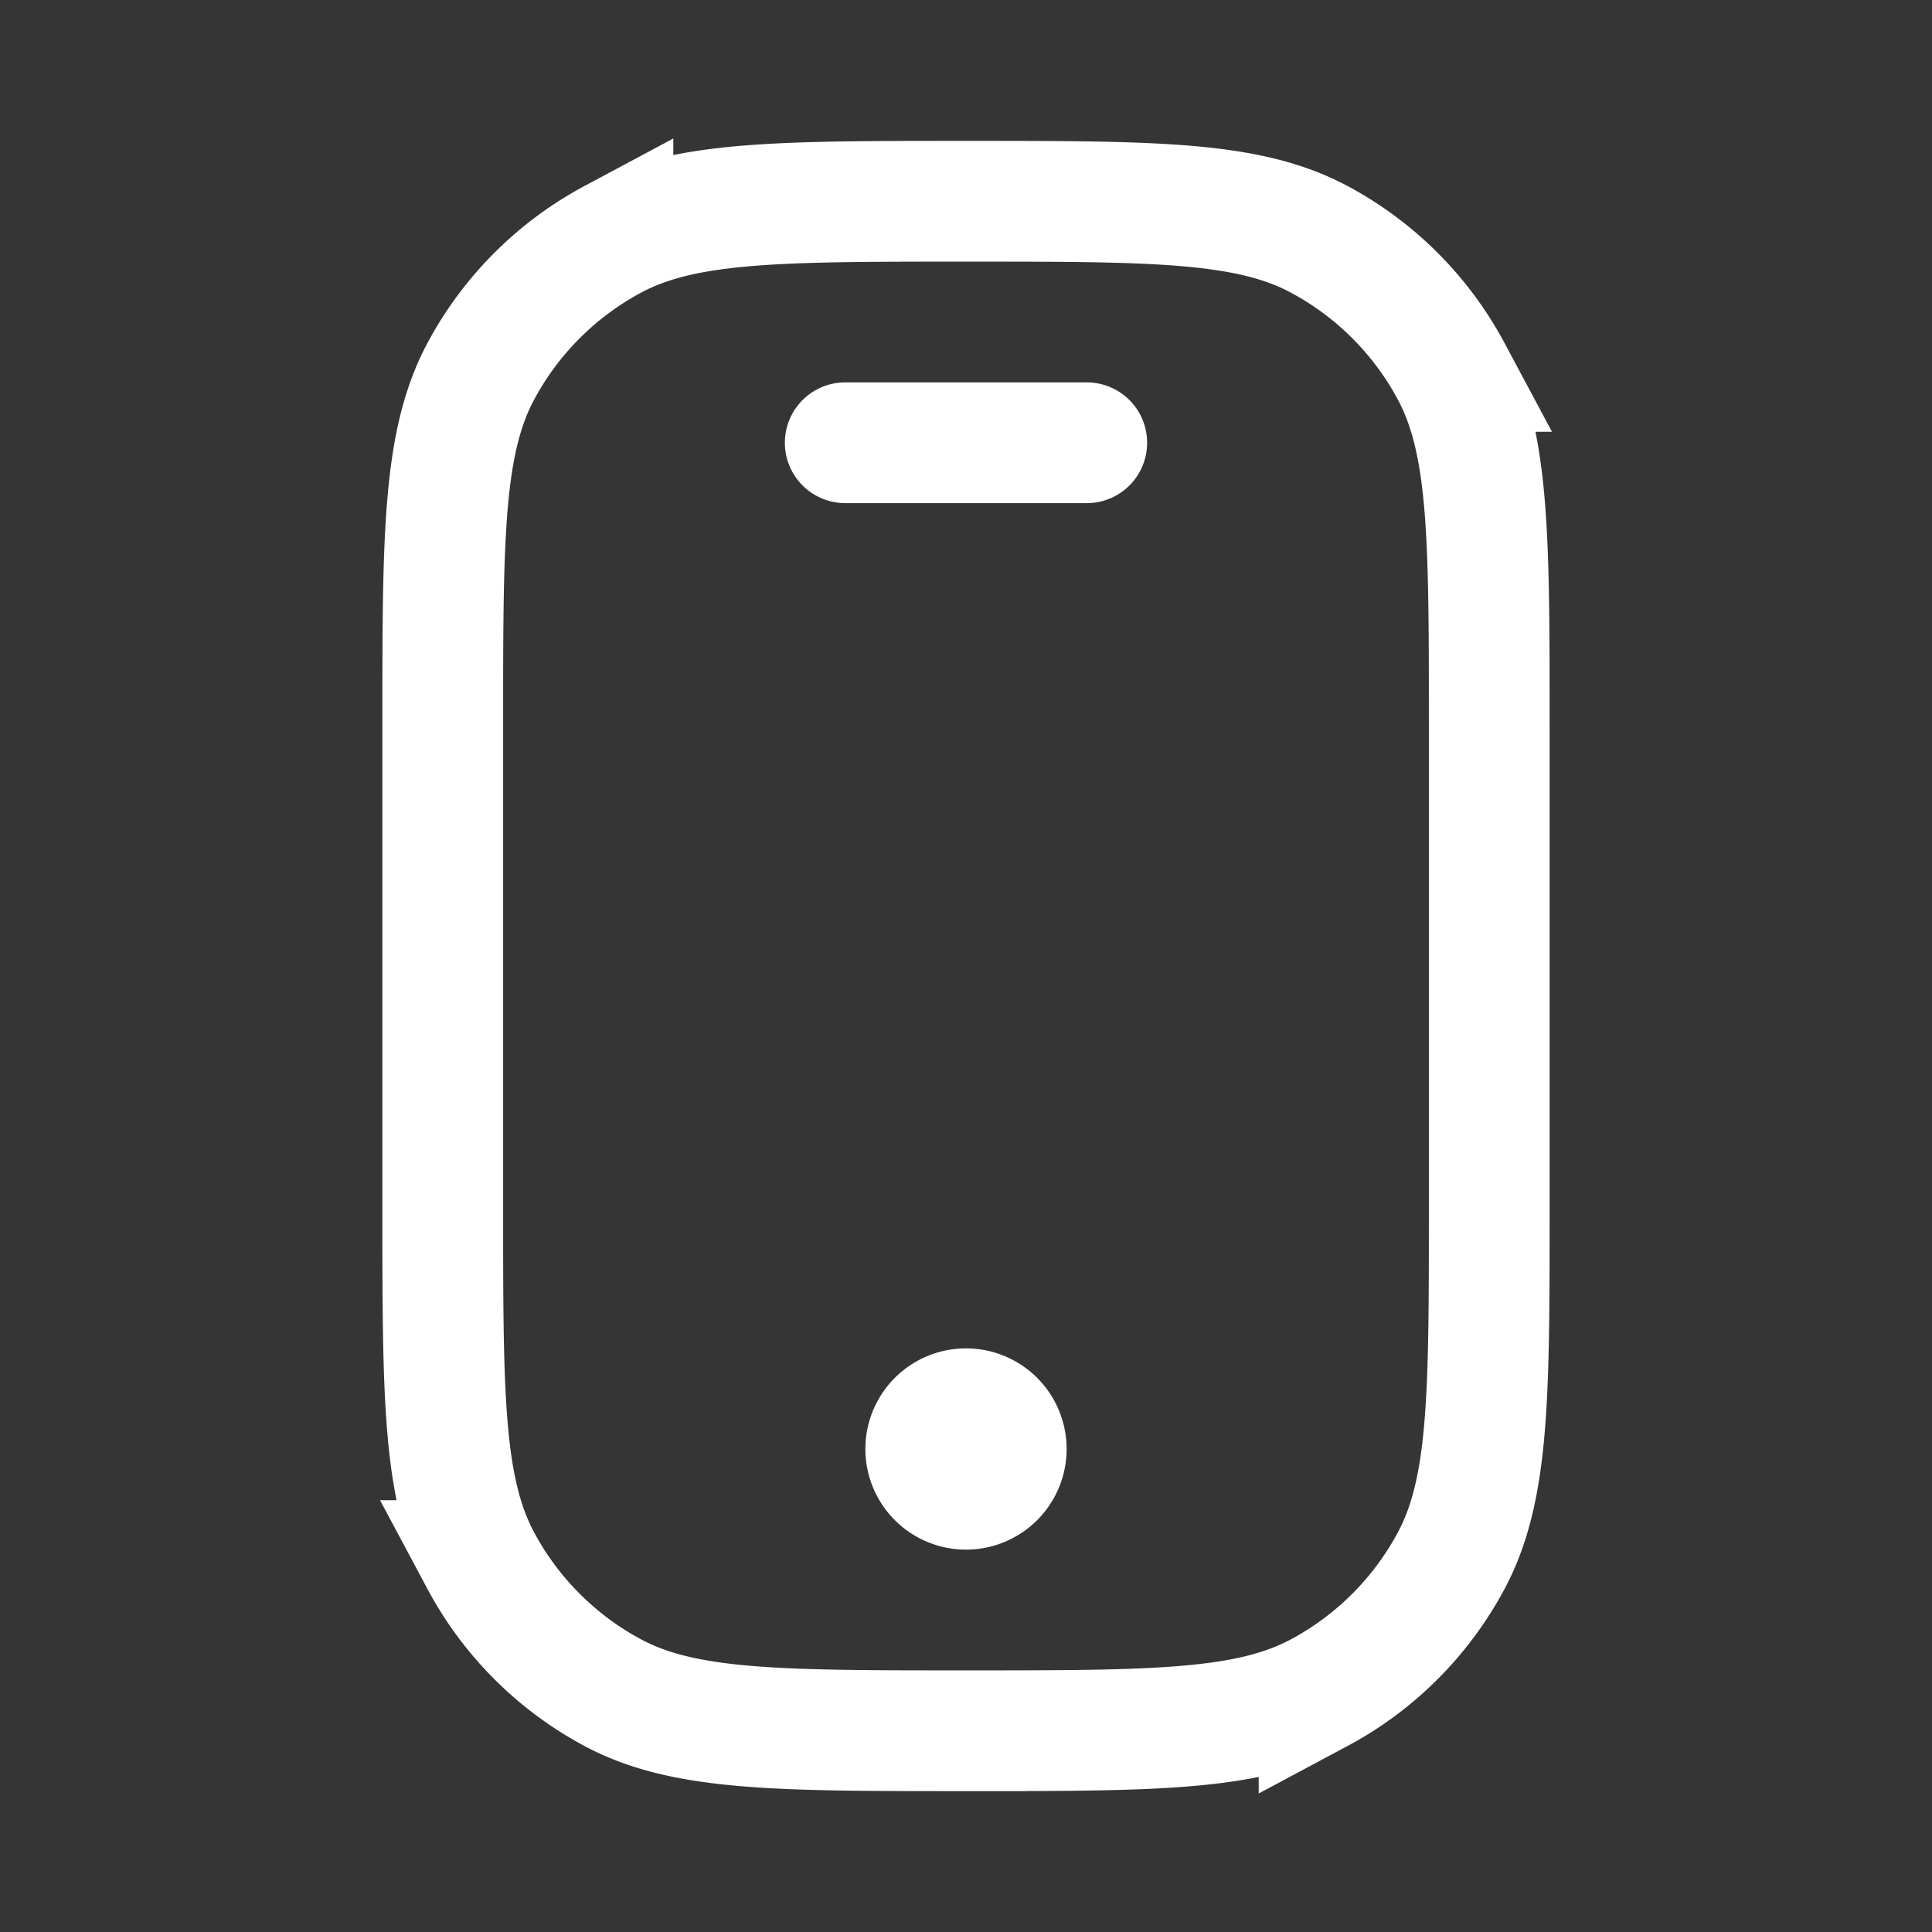 <svg xmlns="http://www.w3.org/2000/svg" width="24" height="24" fill="none"><rect width="100%" height="100%" fill="#333333" stroke="none"/><path fill="#fff" fill-opacity=".01" d="M24 0v24H0V0z"/><path fill="#FFFFFF" d="M12.5 18a.5.5 0 1 1-1 0 .5.5 0 0 1 1 0"/><path stroke="#FFFFFF" stroke-linecap="round" stroke-width="1.5" d="M10.5 5.5h3m-1 12.5a.5.5 0 1 1-1 0 .5.5 0 0 1 1 0Zm-.5 3.5v0c2.335 0 3.502 0 4.386-.472a4 4 0 0 0 1.642-1.642c.472-.884.472-2.051.472-4.386V9c0-2.335 0-3.502-.472-4.386a4 4 0 0 0-1.642-1.642C15.502 2.5 14.335 2.5 12 2.5v0c-2.335 0-3.502 0-4.386.472a4 4 0 0 0-1.642 1.642C5.5 5.498 5.5 6.665 5.5 9v6c0 2.335 0 3.502.472 4.386a4 4 0 0 0 1.642 1.642c.884.472 2.051.472 4.386.472Z"/></svg>